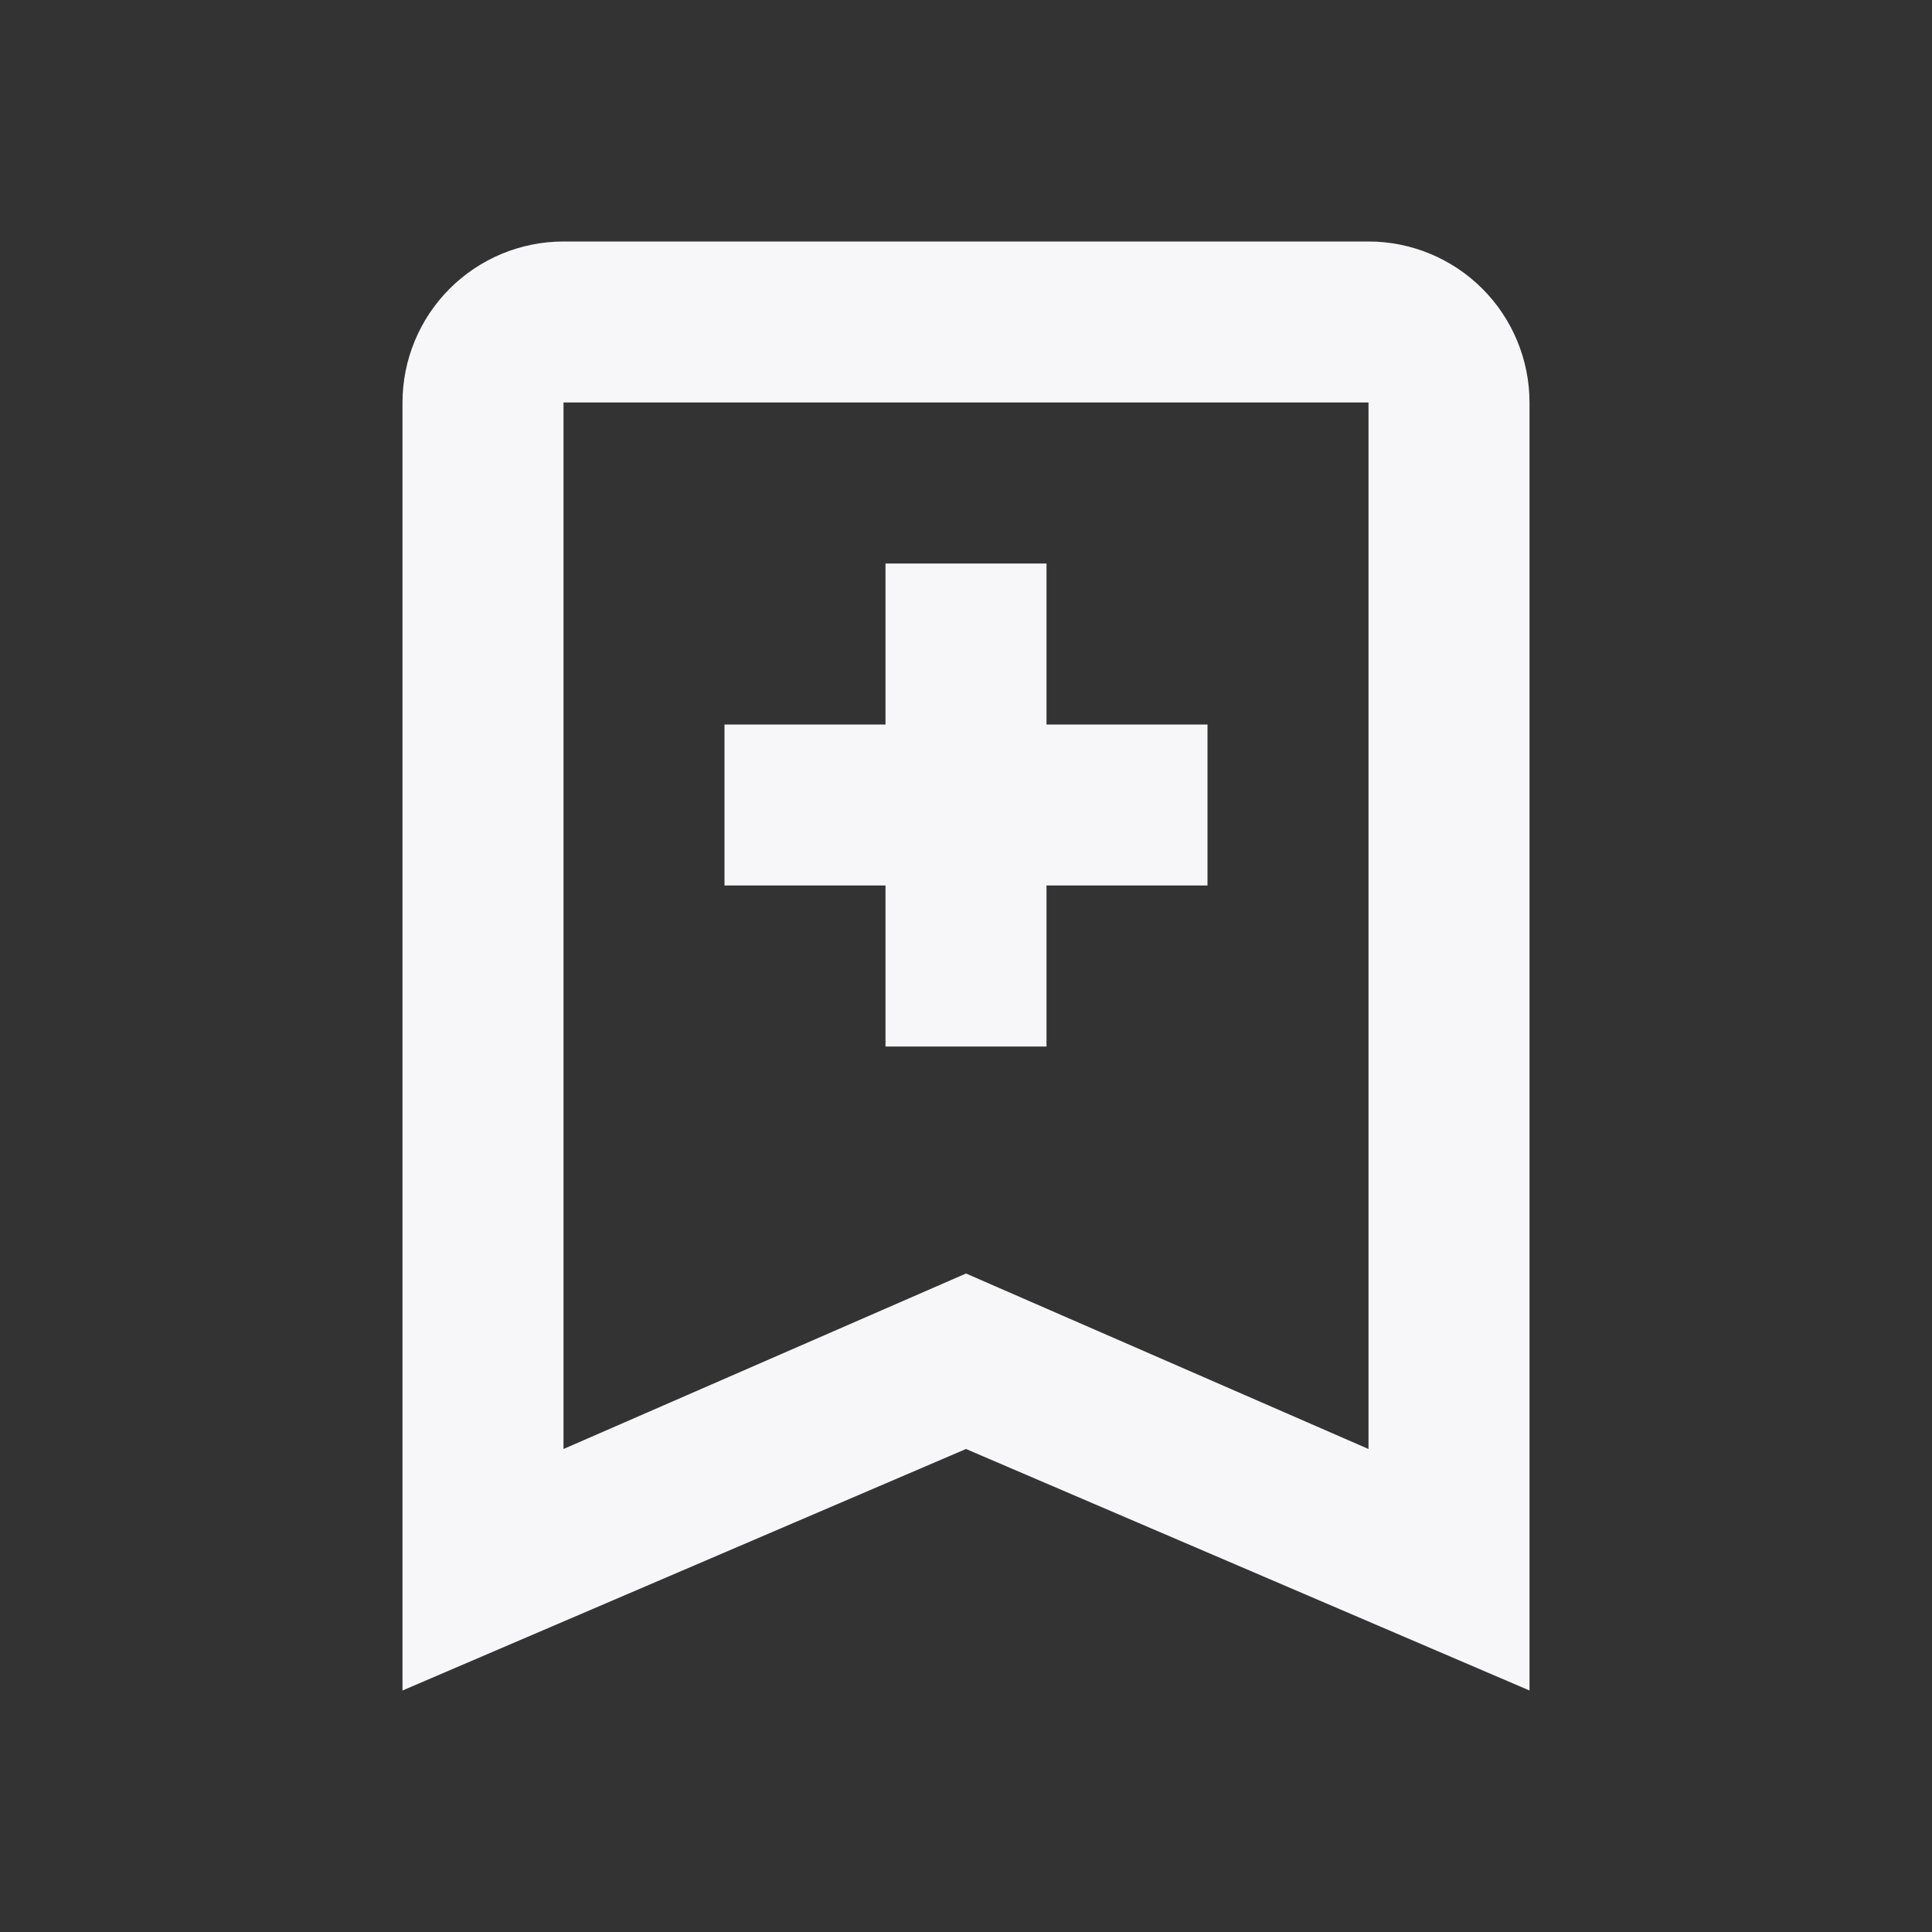 <svg width="24" height="24" viewBox="0 0 24 24" fill="none" xmlns="http://www.w3.org/2000/svg">
<rect x="0" y="0" width="24" height="24" fill="#333333" stroke="none"/>
<path d="M17 18V5H7V18L12 15.82L17 18ZM17 3C17.53 3 18.039 3.211 18.414 3.586C18.789 3.961 19 4.47 19 5V21L12 18L5 21V5C5 4.47 5.211 3.961 5.586 3.586C5.961 3.211 6.47 3 7 3H17ZM11 7H13V9H15V11H13V13H11V11H9V9H11V7Z" fill="#F7F7F9"/>
</svg>
